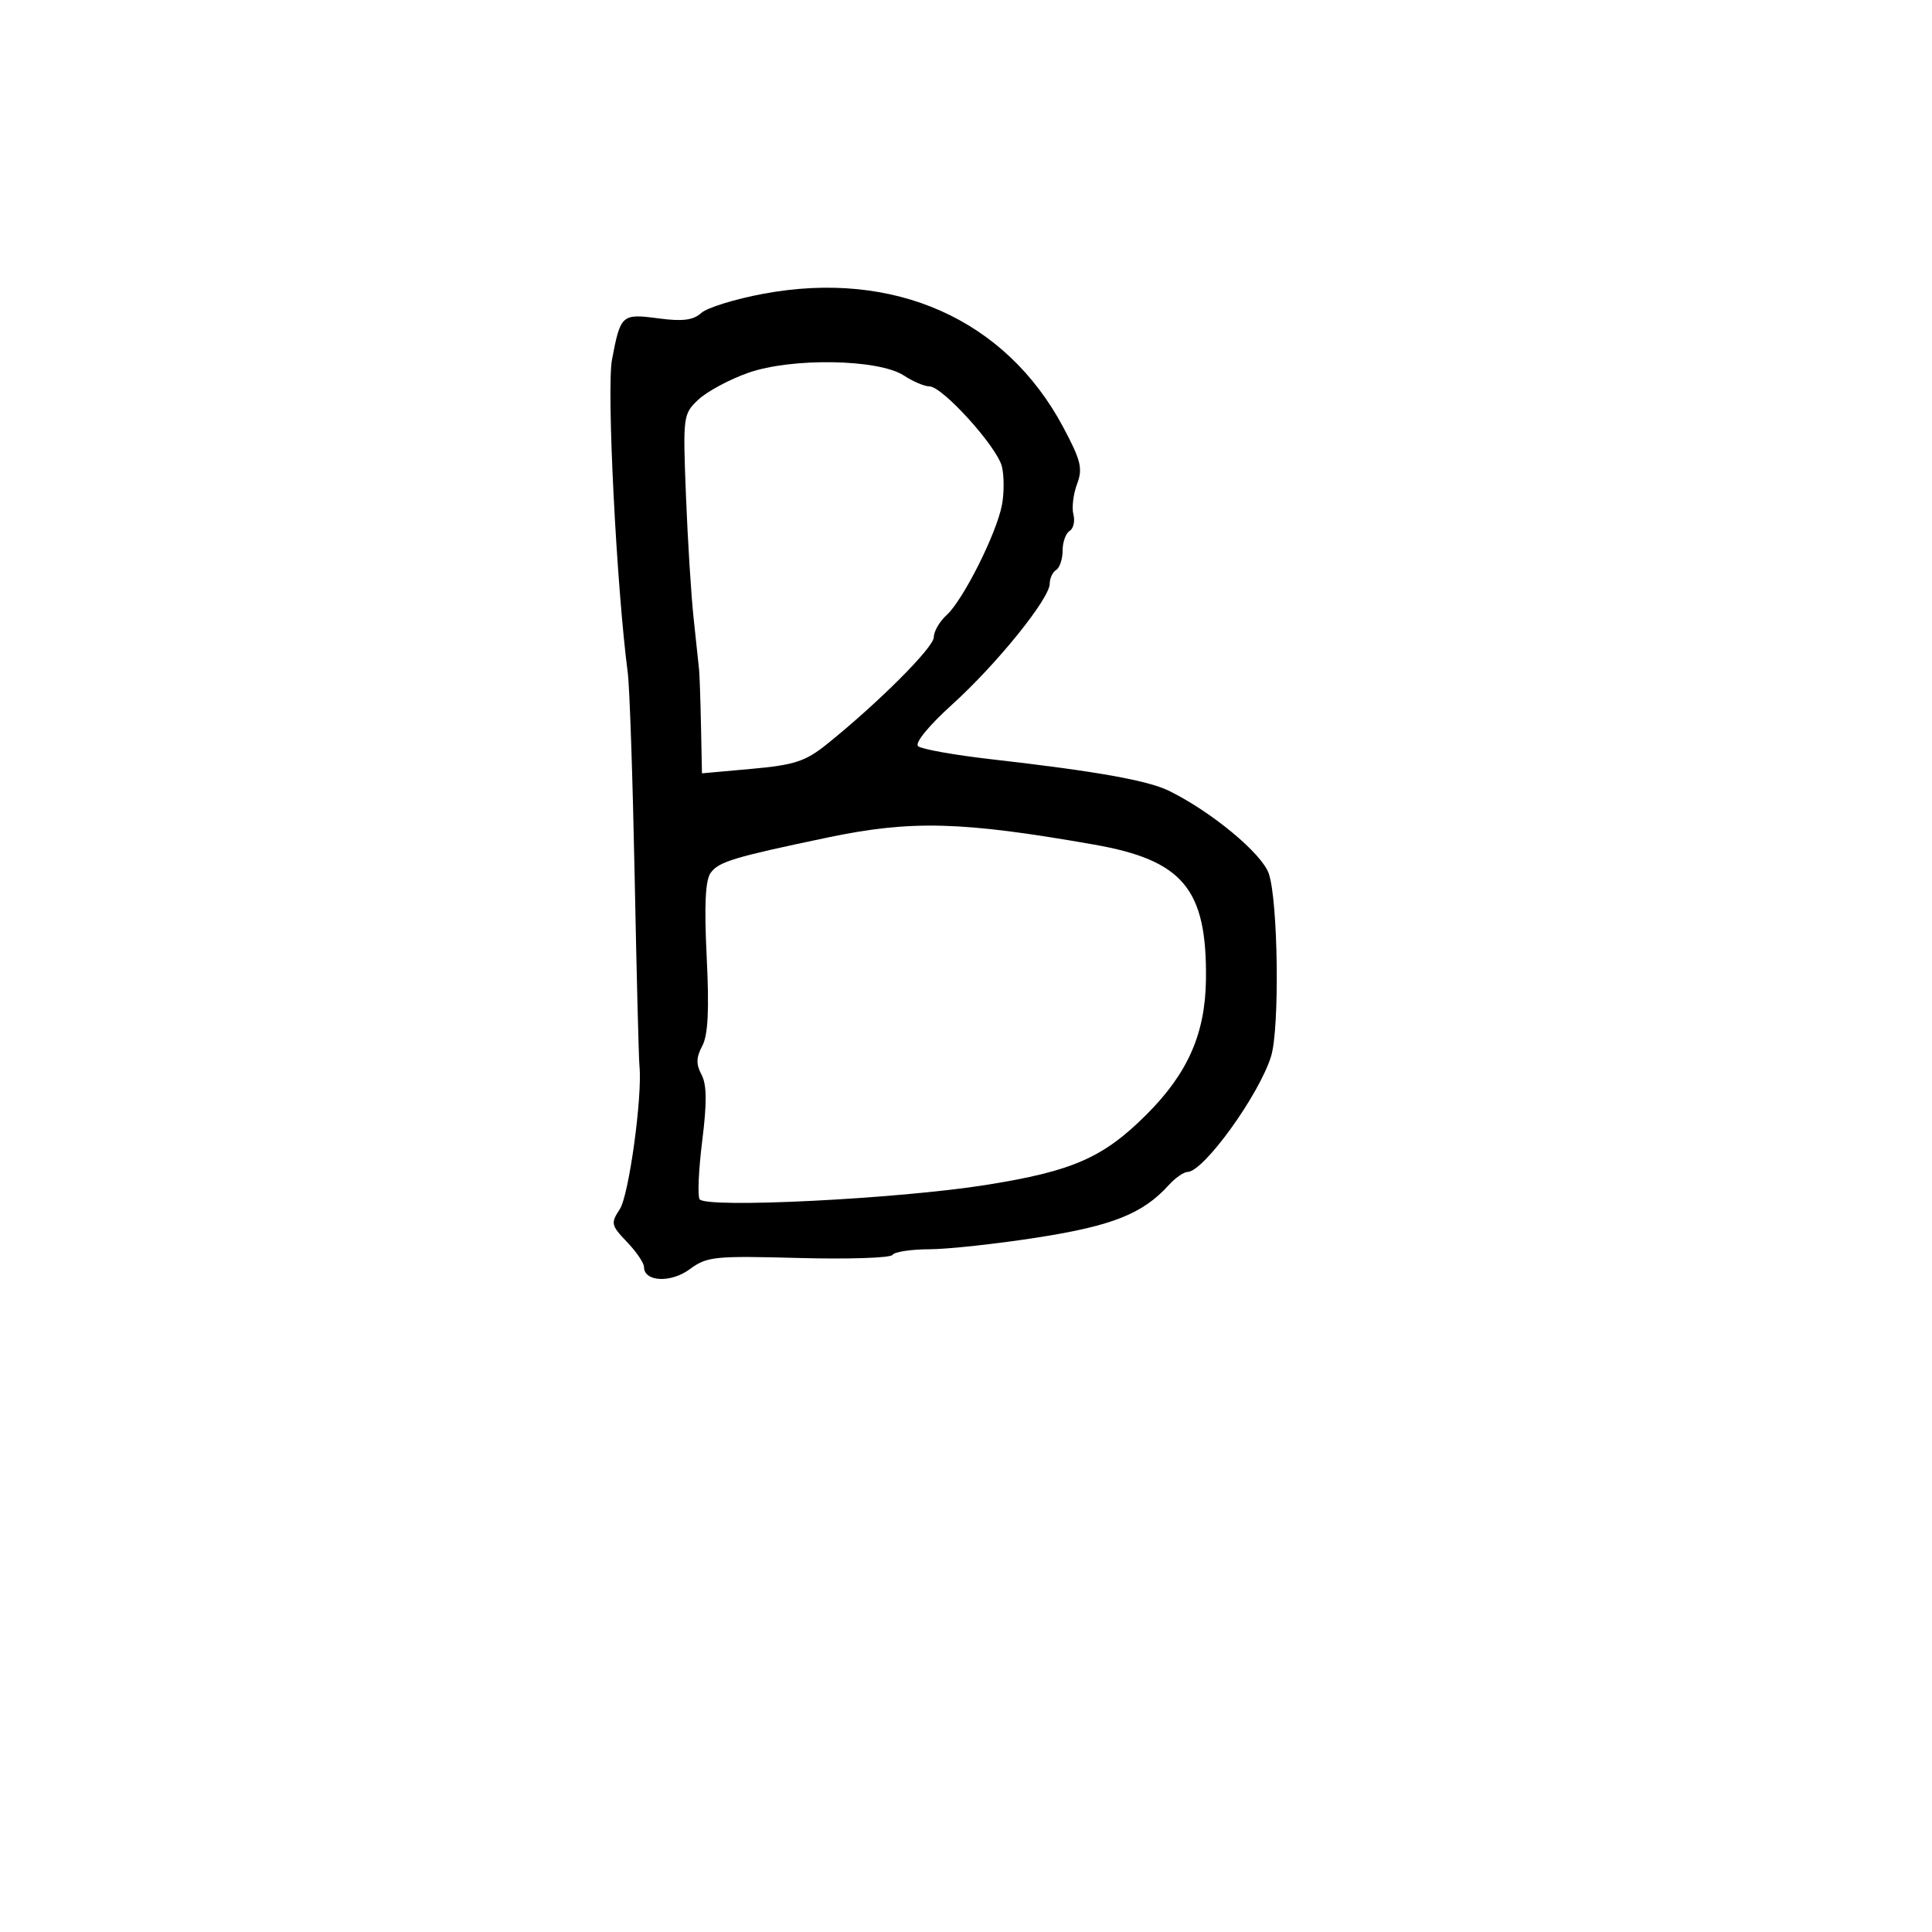 <svg xmlns="http://www.w3.org/2000/svg" width="300" height="300" viewBox="0 0 300 300" version="1.1">
	<path d="M 118.522 45.619 C 114.133 46.436, 109.798 47.778, 108.888 48.602 C 107.644 49.727, 105.992 49.935, 102.244 49.438 C 96.541 48.681, 96.357 48.845, 95.030 55.844 C 94.176 60.347, 95.720 90.993, 97.482 104.500 C 97.769 106.700, 98.248 120.875, 98.547 136 C 98.846 151.125, 99.182 164.400, 99.294 165.500 C 99.772 170.198, 97.666 185.579, 96.250 187.742 C 94.808 189.942, 94.878 190.263, 97.356 192.849 C 98.810 194.367, 100 196.117, 100 196.737 C 100 199.049, 104.167 199.253, 107.100 197.084 C 109.774 195.107, 110.943 194.987, 124.014 195.340 C 131.737 195.549, 138.295 195.332, 138.587 194.860 C 138.879 194.387, 141.454 193.993, 144.309 193.985 C 147.164 193.976, 154.719 193.155, 161.098 192.160 C 172.734 190.345, 177.466 188.458, 181.471 184.032 C 182.482 182.915, 183.803 181.991, 184.405 181.980 C 186.923 181.934, 195.543 169.987, 197.378 164 C 198.717 159.631, 198.468 139.915, 197.020 135.661 C 195.956 132.534, 188.117 126.033, 181.500 122.789 C 178.211 121.177, 170.111 119.739, 154 117.905 C 148.225 117.247, 143.079 116.331, 142.564 115.869 C 142.015 115.375, 144.192 112.708, 147.834 109.412 C 154.781 103.126, 163 92.949, 163 90.635 C 163 89.801, 163.450 88.840, 164 88.500 C 164.550 88.160, 165 86.810, 165 85.500 C 165 84.190, 165.489 82.816, 166.087 82.446 C 166.685 82.077, 166.951 80.920, 166.678 79.877 C 166.405 78.833, 166.660 76.713, 167.244 75.166 C 168.155 72.751, 167.852 71.502, 165.101 66.342 C 156.147 49.541, 138.837 41.840, 118.522 45.619 M 116.195 57.888 C 113.278 58.914, 109.795 60.783, 108.456 62.041 C 106.069 64.284, 106.031 64.575, 106.513 76.914 C 106.784 83.836, 107.320 92.425, 107.704 96 C 108.089 99.575, 108.471 103.175, 108.554 104 C 108.636 104.825, 108.771 108.781, 108.852 112.792 L 109 120.083 116.750 119.384 C 123.344 118.789, 125.075 118.223, 128.352 115.592 C 136.354 109.168, 145 100.524, 145 98.947 C 145 98.047, 145.900 96.496, 146.999 95.501 C 149.545 93.197, 154.756 82.816, 155.585 78.396 C 155.935 76.535, 155.927 73.846, 155.569 72.420 C 154.798 69.349, 146.337 60, 144.328 60 C 143.559 60, 141.772 59.242, 140.358 58.315 C 136.444 55.751, 122.951 55.512, 116.195 57.888 M 128.500 130.052 C 113.959 133.096, 111.618 133.801, 110.363 135.519 C 109.522 136.668, 109.338 140.521, 109.736 148.609 C 110.141 156.827, 109.946 160.732, 109.048 162.410 C 108.098 164.185, 108.070 165.262, 108.930 166.869 C 109.753 168.407, 109.785 171.213, 109.045 177.111 C 108.485 181.579, 108.298 185.673, 108.629 186.209 C 109.531 187.668, 139.451 186.176, 153.166 183.988 C 166.595 181.845, 171.334 179.761, 178.053 173.042 C 184.453 166.642, 187.158 160.491, 187.260 152.108 C 187.430 138.044, 183.722 133.578, 169.856 131.143 C 149.314 127.537, 141.503 127.331, 128.500 130.052" stroke="none" fill="black" fill-rule="evenodd"/>
</svg>
